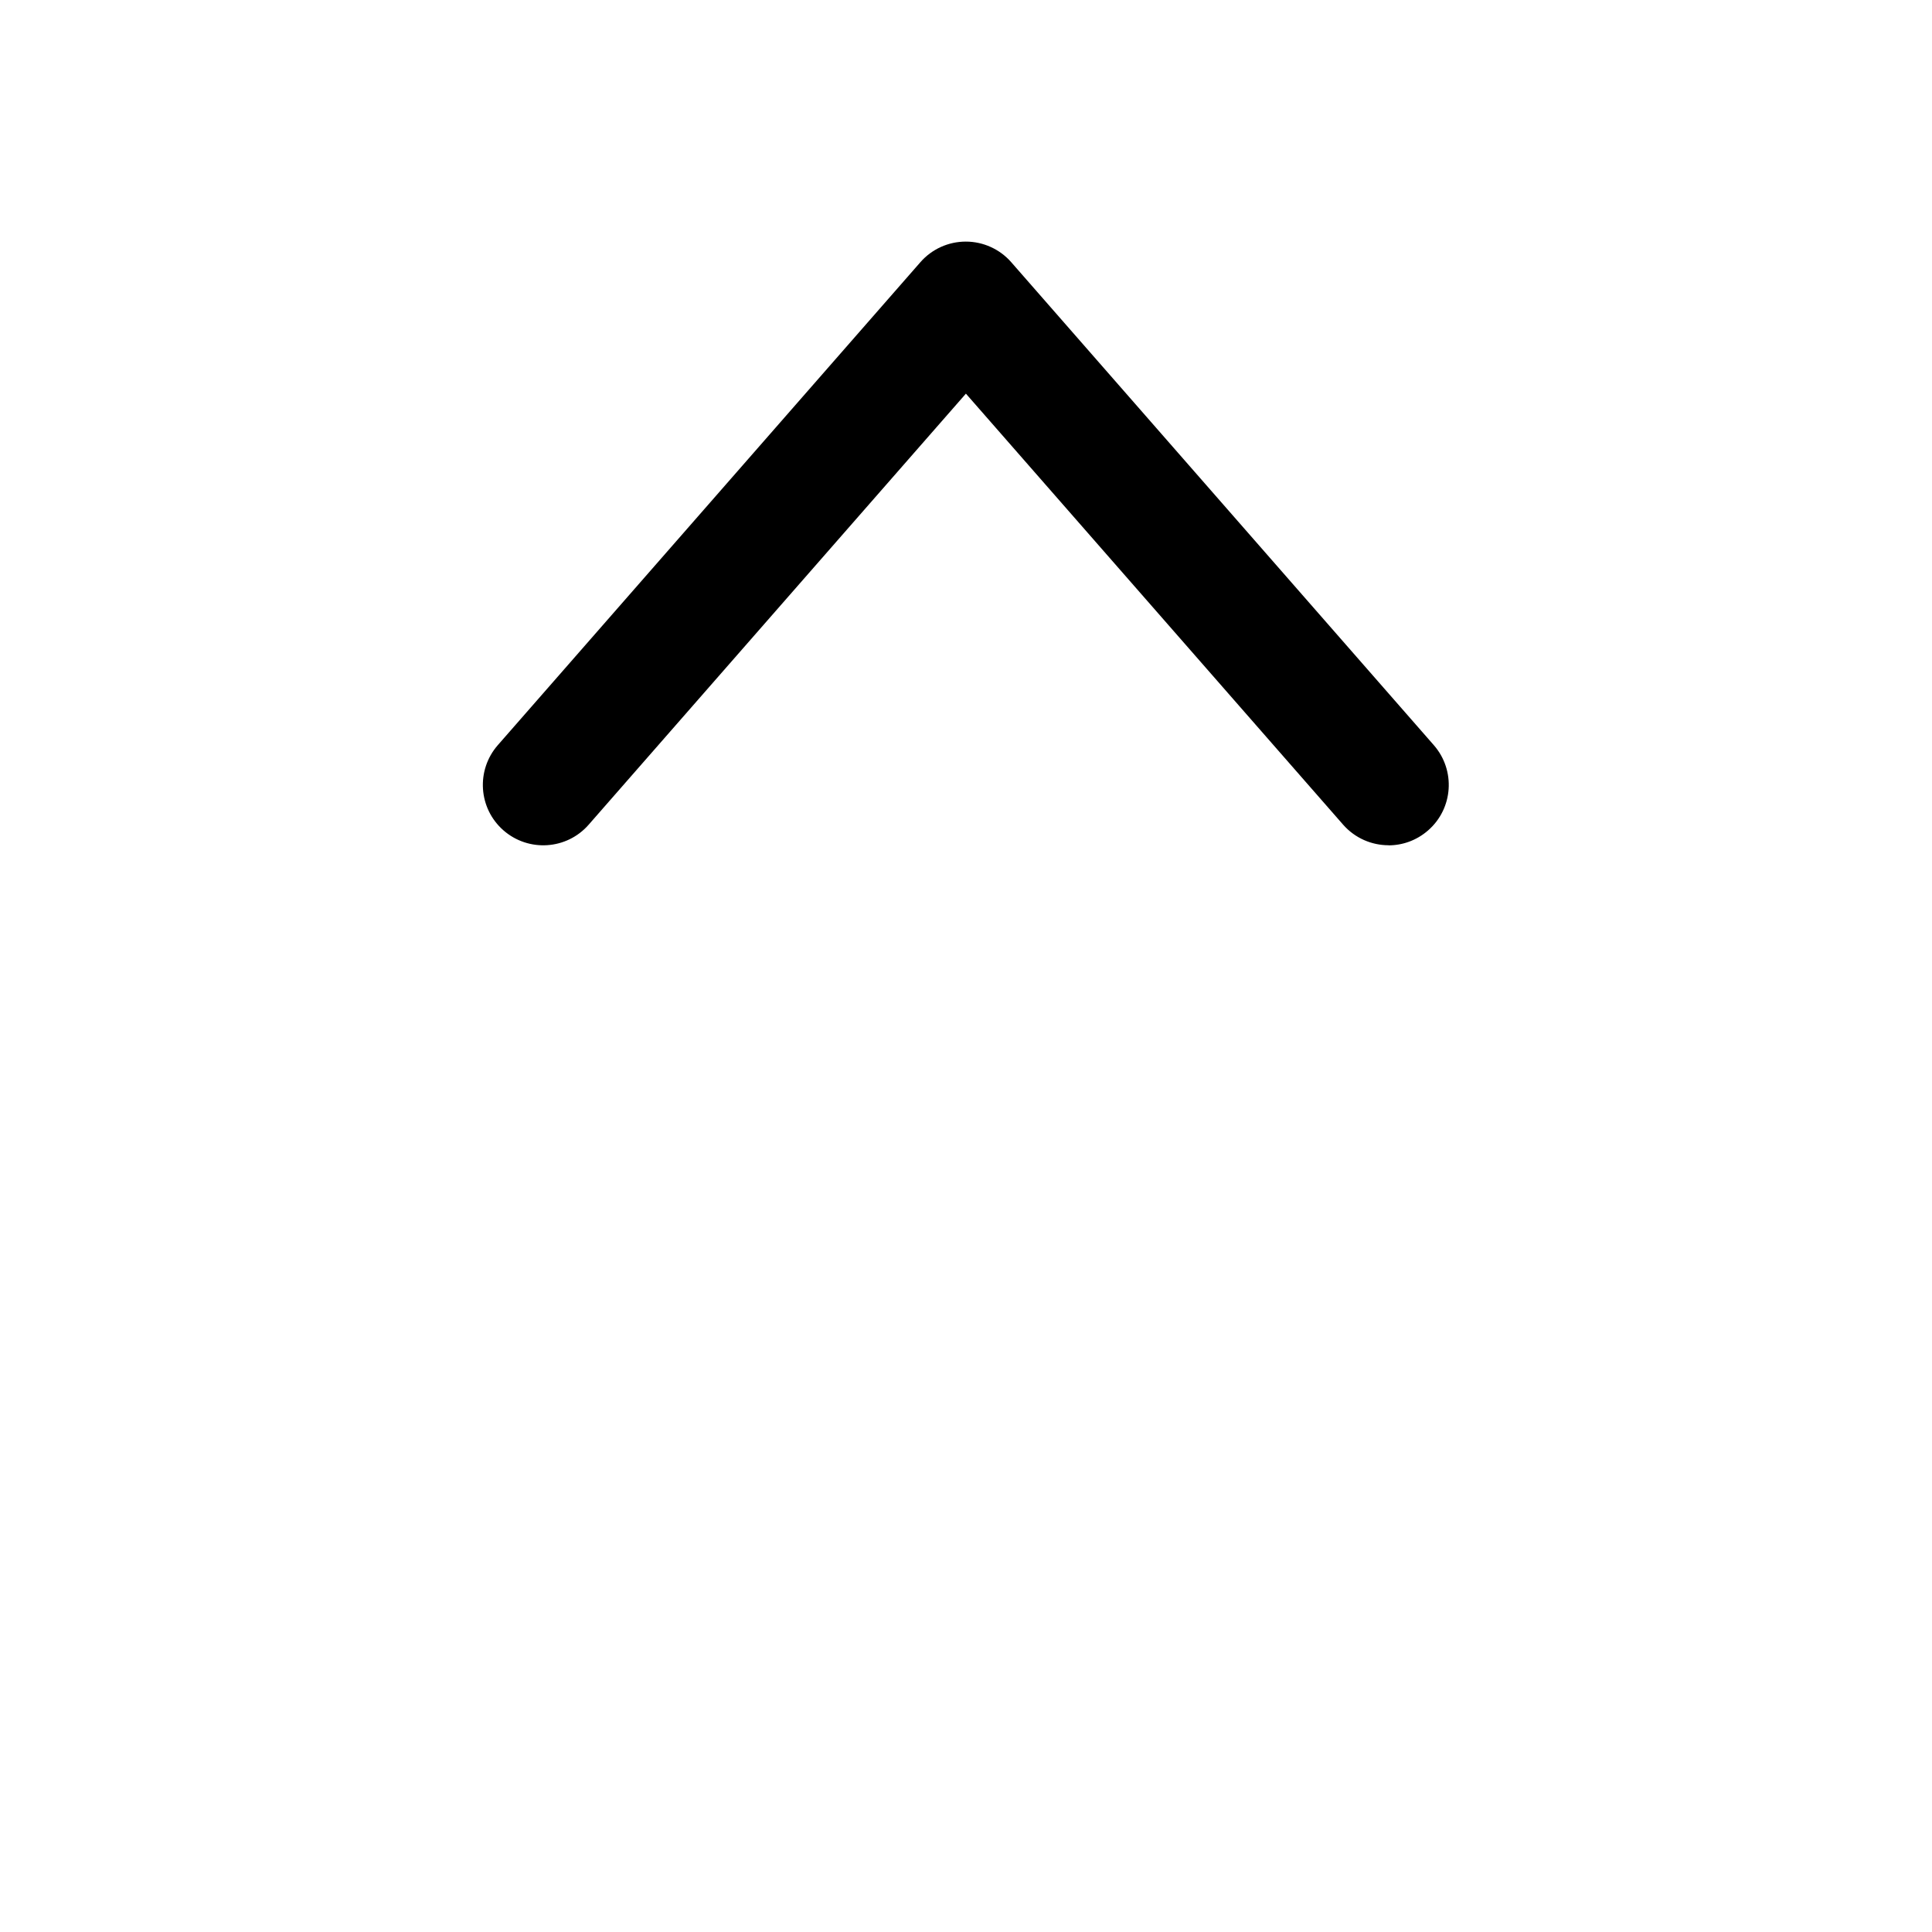 <!-- Generated by IcoMoon.io -->
<svg version="1.1" xmlns="http://www.w3.org/2000/svg" width="20" height="20" viewBox="0 0 20 20">
<title>ctrl</title>
<path d="M14.375 8.75c-0.174 0-0.347-0.072-0.471-0.213l-3.905-4.462-3.905 4.462c-0.227 0.26-0.622 0.286-0.882 0.059s-0.286-0.622-0.059-0.882l4.375-5c0.119-0.136 0.29-0.213 0.47-0.213s0.352 0.078 0.47 0.213l4.375 5c0.227 0.26 0.201 0.655-0.059 0.882-0.119 0.104-0.265 0.155-0.411 0.155z"></path>
</svg>
